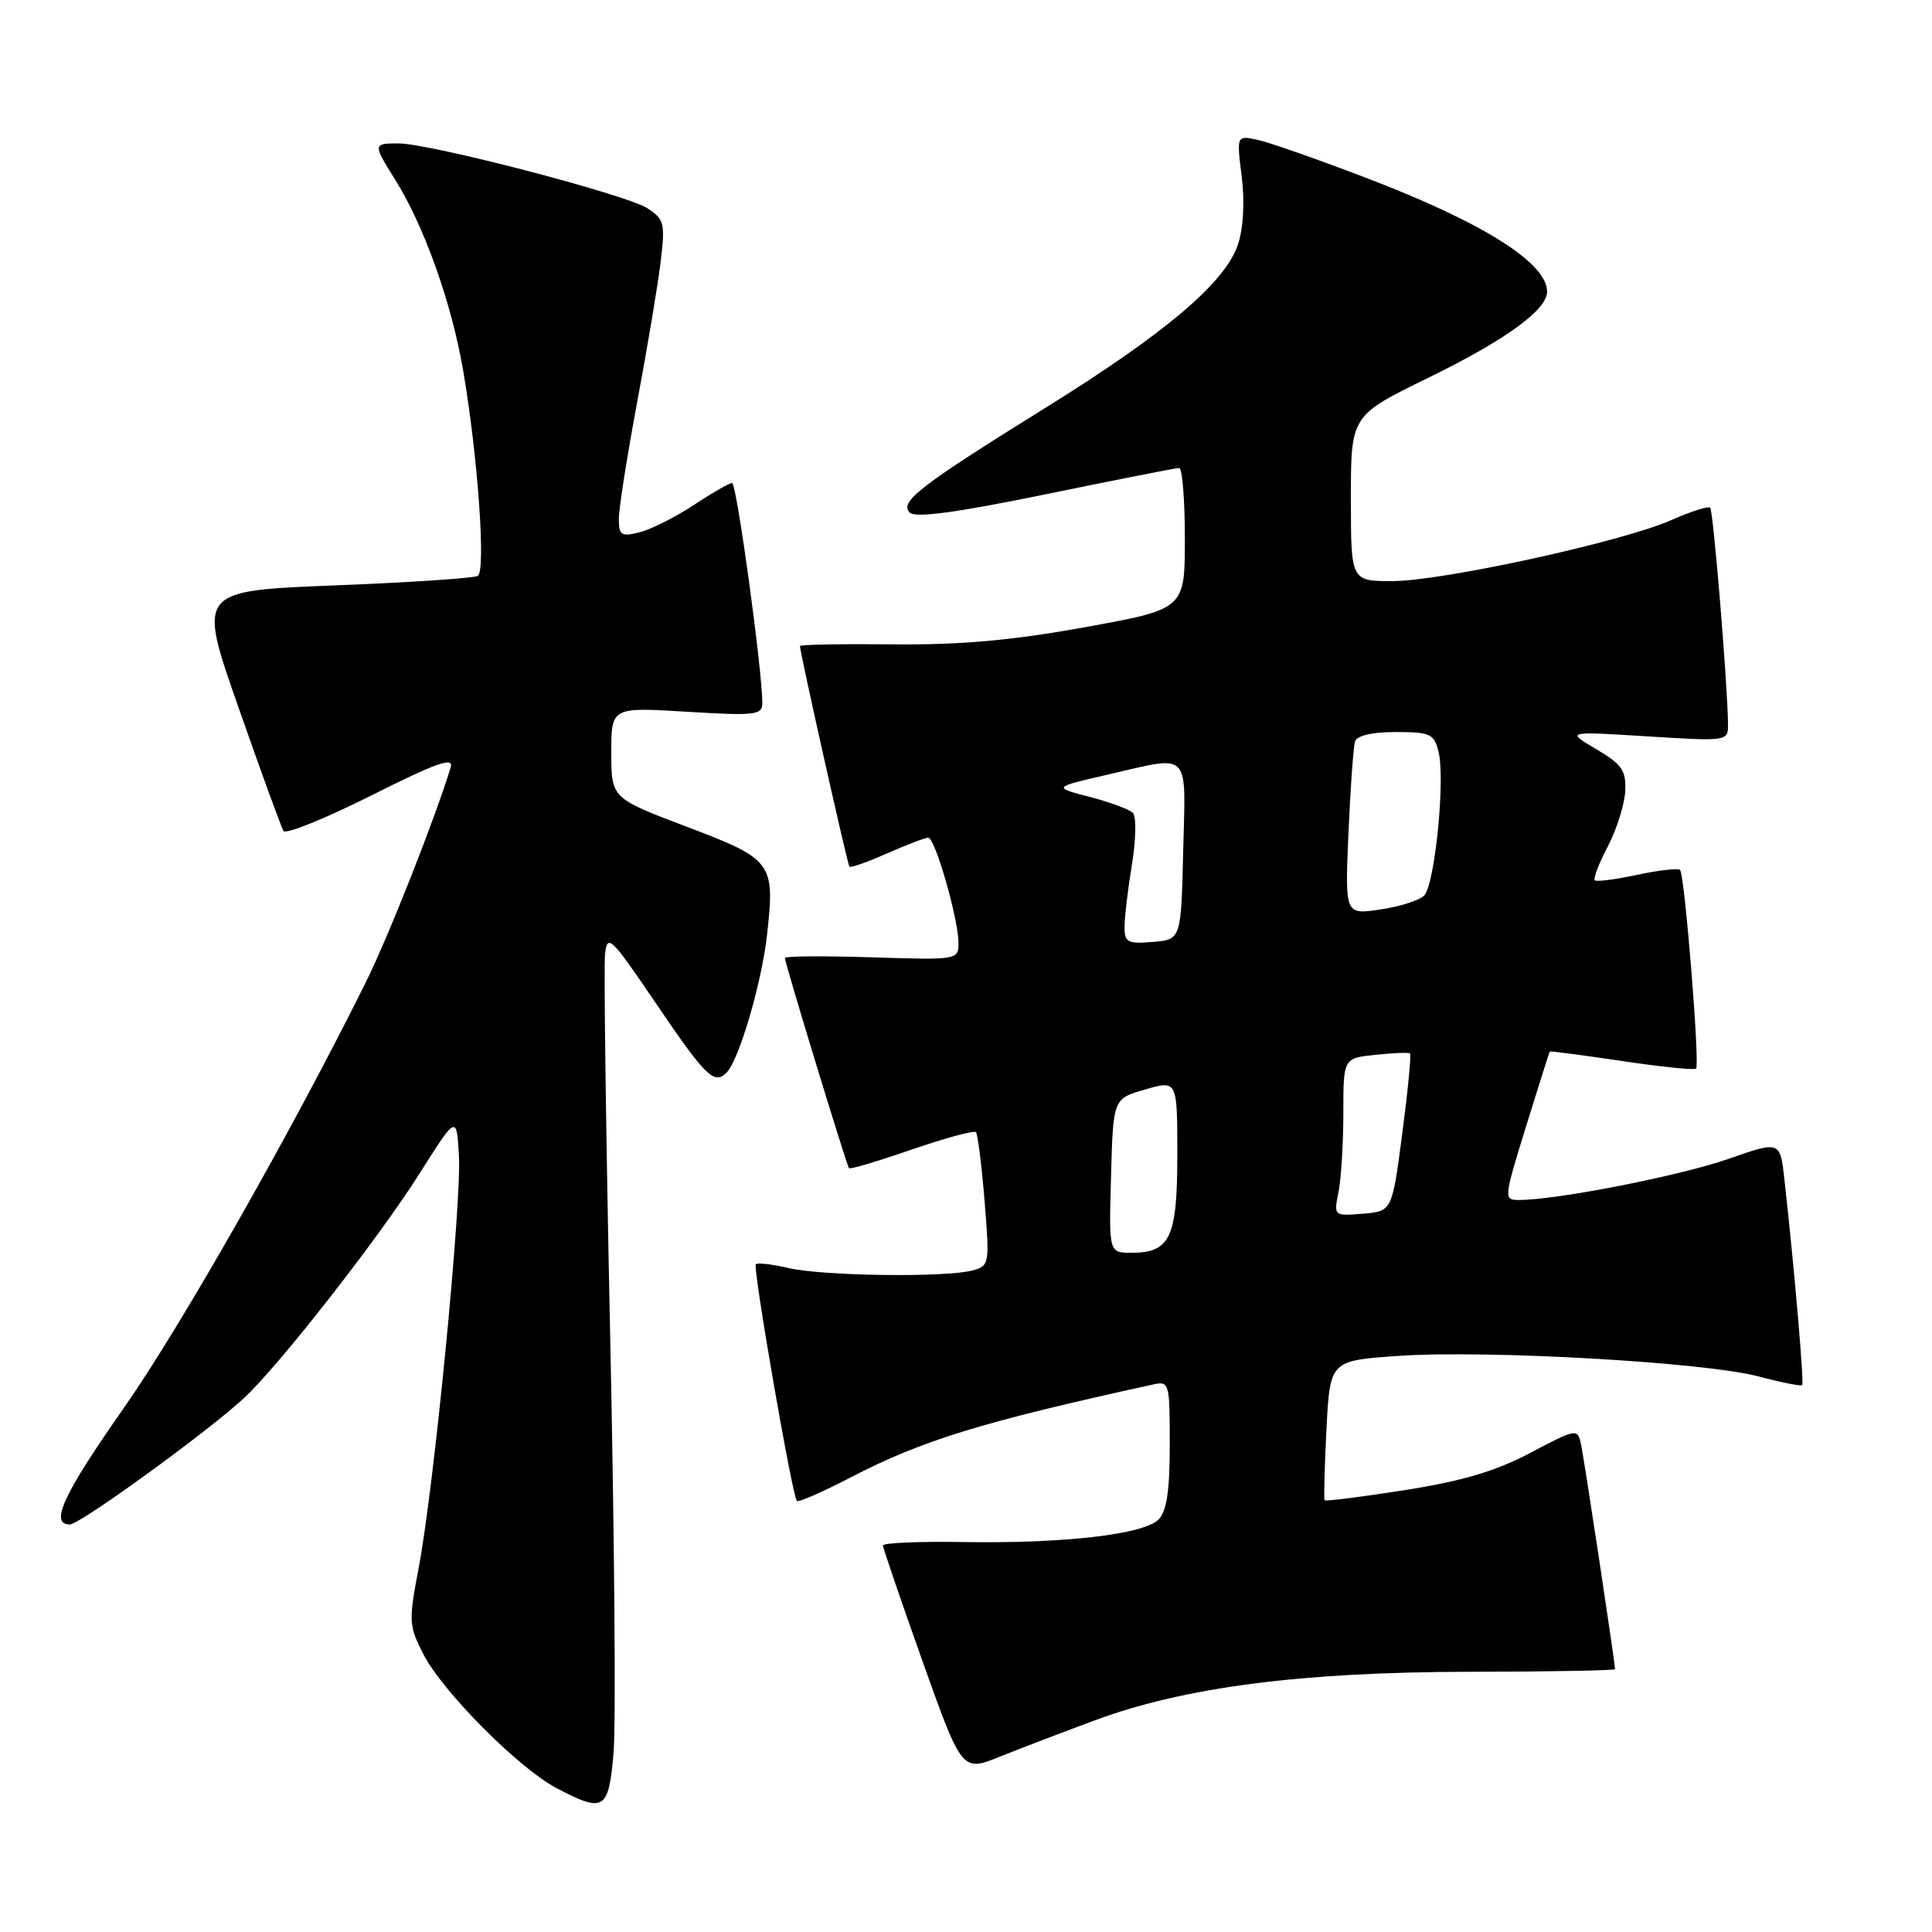<?xml version="1.0" encoding="UTF-8" standalone="no"?>
<!DOCTYPE svg PUBLIC "-//W3C//DTD SVG 1.1//EN" "http://www.w3.org/Graphics/SVG/1.1/DTD/svg11.dtd" >
<svg xmlns="http://www.w3.org/2000/svg" xmlns:xlink="http://www.w3.org/1999/xlink" version="1.1" viewBox="0 0 256 256">
 <g >
 <path fill="currentColor"
d=" M 81.30 232.25 C 81.62 228.54 81.42 203.85 80.86 177.40 C 80.30 150.94 79.99 127.99 80.17 126.40 C 80.48 123.71 80.95 124.17 86.73 132.68 C 93.51 142.68 94.62 143.78 96.27 142.13 C 97.93 140.47 100.93 130.24 101.64 123.85 C 102.70 114.29 102.38 113.86 91.03 109.56 C 81.00 105.76 81.00 105.76 81.00 99.73 C 81.00 93.70 81.00 93.70 91.00 94.31 C 100.00 94.86 101.00 94.75 101.01 93.21 C 101.05 89.09 97.61 64.00 97.01 64.00 C 96.64 64.00 94.35 65.32 91.92 66.92 C 89.49 68.53 86.26 70.15 84.75 70.53 C 82.31 71.14 82.00 70.94 82.00 68.74 C 82.00 67.38 83.09 60.47 84.41 53.38 C 85.74 46.30 87.14 37.95 87.52 34.84 C 88.16 29.58 88.04 29.07 85.79 27.60 C 83.03 25.79 56.95 19.00 52.77 19.00 C 49.41 19.00 49.41 19.09 52.34 23.77 C 56.19 29.90 59.84 40.14 61.37 49.09 C 63.32 60.48 64.40 75.64 63.31 76.31 C 62.82 76.61 54.27 77.18 44.31 77.57 C 26.18 78.29 26.18 78.29 31.61 93.76 C 34.59 102.28 37.27 109.63 37.57 110.11 C 37.86 110.58 43.09 108.47 49.19 105.41 C 57.83 101.07 60.15 100.25 59.72 101.67 C 57.66 108.44 51.46 124.15 48.43 130.24 C 38.68 149.89 23.92 175.85 16.41 186.56 C 8.39 198.00 6.53 202.00 9.25 202.00 C 10.60 202.00 27.66 189.61 32.39 185.20 C 37.08 180.81 50.18 164.05 55.54 155.58 C 60.50 147.73 60.50 147.73 60.81 153.12 C 61.18 159.46 57.49 197.26 55.46 207.85 C 54.14 214.78 54.17 215.42 56.07 219.14 C 58.60 224.10 68.68 234.26 73.70 236.91 C 80.05 240.26 80.65 239.89 81.30 232.25 Z  M 145.14 227.93 C 156.99 223.55 172.42 221.55 194.75 221.52 C 205.34 221.51 214.00 221.35 214.00 221.17 C 214.00 220.33 209.90 193.24 209.49 191.36 C 209.03 189.26 208.90 189.28 202.76 192.52 C 198.16 194.95 193.75 196.25 186.12 197.45 C 180.42 198.35 175.65 198.95 175.52 198.79 C 175.40 198.63 175.51 194.40 175.76 189.39 C 176.23 180.28 176.23 180.28 185.37 179.66 C 197.14 178.86 225.90 180.50 233.00 182.38 C 236.02 183.18 238.63 183.70 238.79 183.54 C 239.07 183.26 237.79 168.38 236.45 156.33 C 235.88 151.16 235.88 151.16 229.00 153.57 C 222.64 155.79 206.36 158.99 201.35 159.00 C 199.22 159.00 199.22 158.95 202.21 149.25 C 203.87 143.89 205.28 139.43 205.36 139.34 C 205.44 139.25 209.74 139.82 214.92 140.59 C 220.10 141.36 224.52 141.82 224.74 141.60 C 225.26 141.07 223.23 115.90 222.62 115.28 C 222.35 115.02 219.79 115.31 216.92 115.92 C 214.05 116.54 211.53 116.86 211.31 116.64 C 211.09 116.42 211.87 114.38 213.06 112.12 C 214.24 109.85 215.27 106.56 215.35 104.81 C 215.48 102.08 214.92 101.28 211.50 99.26 C 207.50 96.90 207.50 96.90 218.25 97.57 C 229.00 98.24 229.00 98.24 228.97 95.87 C 228.90 90.49 227.02 67.69 226.61 67.28 C 226.37 67.03 224.04 67.77 221.45 68.92 C 214.96 71.79 191.11 77.00 184.46 77.00 C 179.00 77.00 179.00 77.00 179.00 66.03 C 179.00 55.07 179.00 55.07 189.25 50.06 C 199.46 45.08 205.00 41.06 205.00 38.65 C 205.00 34.83 196.51 29.49 181.05 23.58 C 174.70 21.15 168.23 18.88 166.67 18.54 C 163.85 17.92 163.85 17.92 164.53 23.38 C 164.95 26.73 164.76 30.20 164.04 32.38 C 162.38 37.41 154.49 44.11 138.59 54.00 C 121.84 64.41 119.15 66.49 120.54 67.91 C 121.27 68.66 126.59 67.95 138.54 65.50 C 147.87 63.58 155.84 62.01 156.25 62.01 C 156.66 62.00 157.00 66.21 157.00 71.36 C 157.00 80.71 157.00 80.71 143.75 83.11 C 134.01 84.87 127.26 85.47 118.25 85.38 C 111.51 85.31 106.00 85.41 106.00 85.61 C 106.00 86.46 112.29 114.53 112.55 114.83 C 112.71 115.02 114.95 114.23 117.54 113.08 C 120.13 111.94 122.59 111.00 123.00 111.00 C 123.90 111.00 127.00 121.76 127.00 124.92 C 127.00 127.20 126.93 127.21 115.50 126.85 C 109.17 126.65 104.00 126.69 104.00 126.93 C 104.00 127.60 112.19 154.45 112.50 154.80 C 112.64 154.96 116.39 153.85 120.82 152.32 C 125.25 150.79 129.07 149.76 129.32 150.02 C 129.56 150.28 130.07 154.38 130.46 159.11 C 131.14 167.55 131.11 167.74 128.83 168.35 C 125.31 169.29 109.04 169.08 104.53 168.03 C 102.34 167.52 100.37 167.29 100.15 167.52 C 99.72 167.95 104.97 198.21 105.59 198.89 C 105.79 199.10 108.99 197.70 112.72 195.76 C 122.22 190.84 130.04 188.43 152.75 183.46 C 154.94 182.97 155.00 183.17 155.00 191.41 C 155.00 197.56 154.59 200.26 153.51 201.35 C 151.53 203.32 141.00 204.54 127.75 204.33 C 121.84 204.23 117.00 204.44 117.00 204.78 C 117.00 205.13 119.36 212.02 122.23 220.10 C 127.47 234.79 127.47 234.79 132.48 232.77 C 135.24 231.66 140.94 229.48 145.14 227.93 Z  M 147.22 155.79 C 147.50 145.58 147.50 145.58 151.75 144.36 C 156.00 143.13 156.00 143.13 156.00 152.99 C 156.00 164.01 155.07 166.00 149.89 166.00 C 146.93 166.00 146.93 166.00 147.22 155.79 Z  M 177.36 157.94 C 177.71 156.19 178.00 151.48 178.00 147.48 C 178.00 140.21 178.00 140.21 182.25 139.77 C 184.59 139.52 186.65 139.44 186.83 139.58 C 187.02 139.72 186.56 144.48 185.81 150.17 C 184.46 160.50 184.46 160.50 180.59 160.82 C 176.73 161.14 176.72 161.13 177.36 157.94 Z  M 149.01 122.81 C 149.01 121.54 149.45 117.81 149.99 114.53 C 150.53 111.24 150.58 108.18 150.11 107.71 C 149.64 107.24 147.06 106.29 144.38 105.59 C 139.50 104.32 139.50 104.32 146.70 102.66 C 157.92 100.07 157.11 99.26 156.78 112.75 C 156.50 124.50 156.50 124.50 152.75 124.81 C 149.41 125.09 149.00 124.87 149.01 122.81 Z  M 178.68 110.35 C 178.94 104.38 179.33 98.94 179.55 98.25 C 179.79 97.47 181.81 97.00 184.95 97.00 C 189.51 97.00 190.02 97.23 190.61 99.59 C 191.53 103.25 190.12 117.27 188.70 118.67 C 188.04 119.32 185.41 120.15 182.85 120.52 C 178.21 121.20 178.21 121.20 178.68 110.35 Z "/>
</g>
</svg>